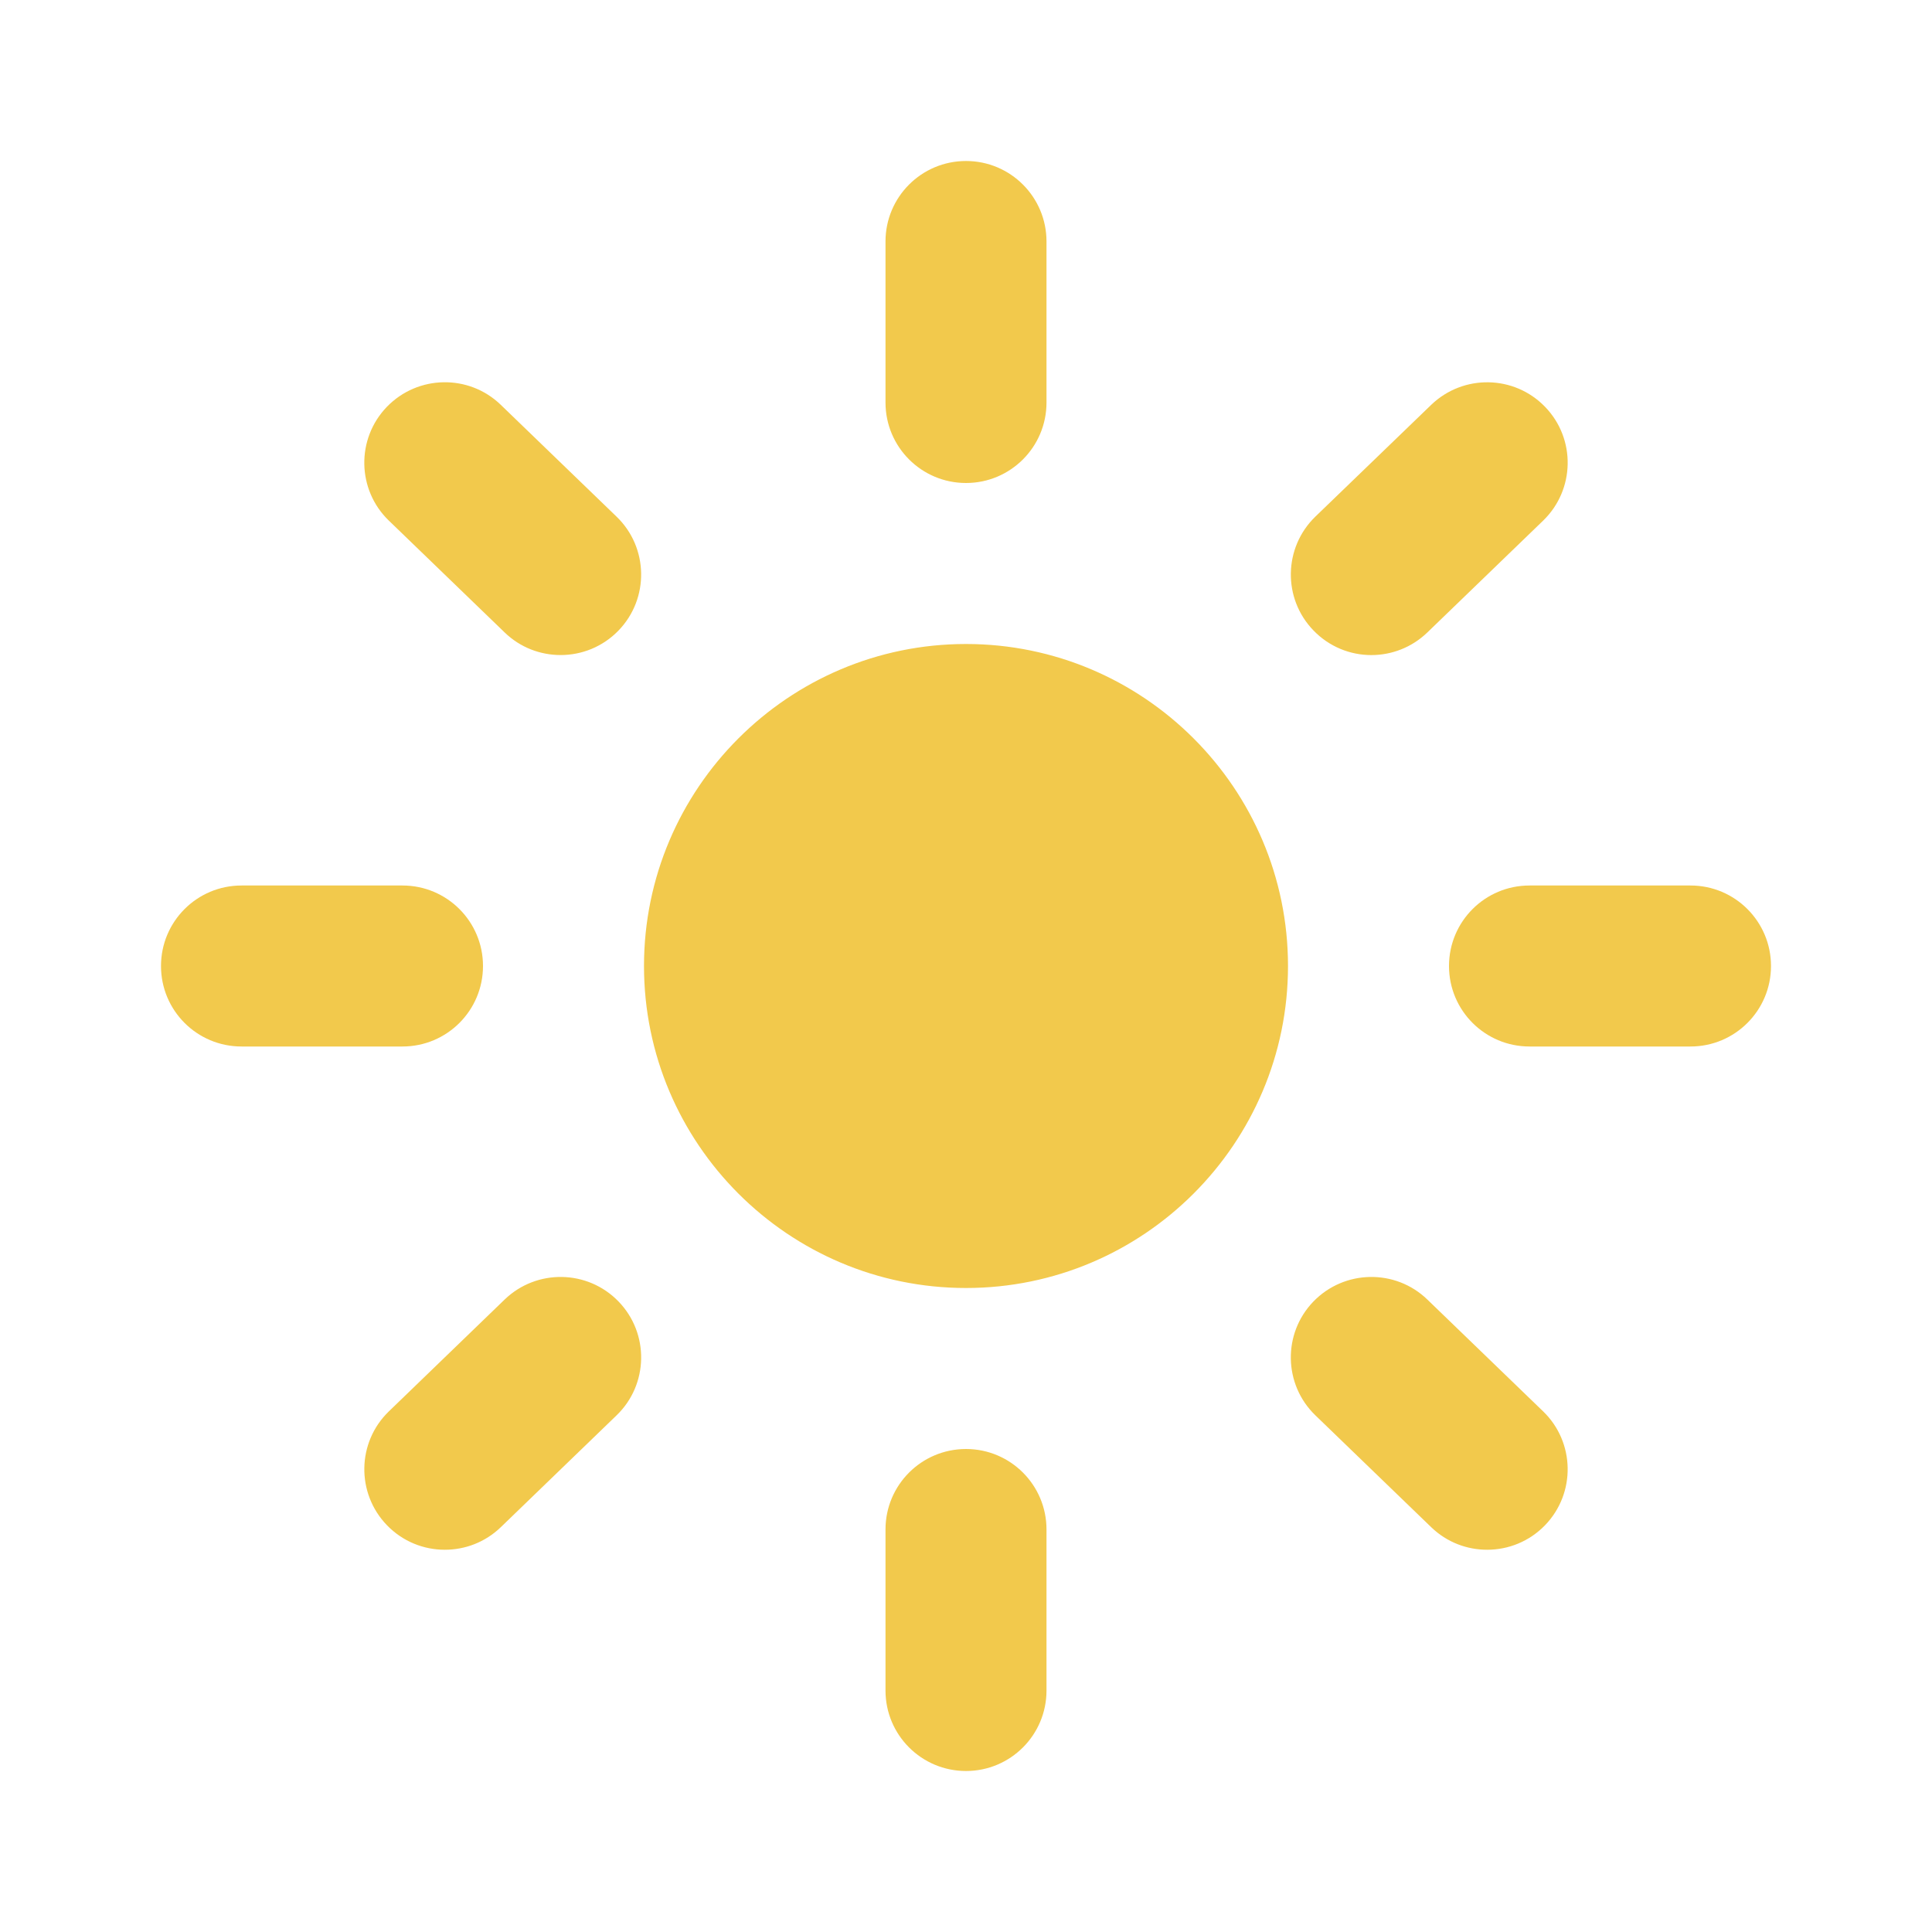 <svg width="60" height="60" viewBox="0 0 60 60" fill="none" xmlns="http://www.w3.org/2000/svg">
    <path fill-rule="evenodd" clip-rule="evenodd" d="M30 15C31.38 15 32.5 13.883 32.5 12.5V7.5C32.5 6.117 31.38 5 30 5C28.62 5 27.5 6.117 27.5 7.5V12.5C27.5 13.883 28.62 15 30 15ZM52.5 27.5H47.5C46.12 27.5 45 28.617 45 30C45 31.383 46.12 32.5 47.5 32.5H52.5C53.88 32.5 55 31.383 55 30C55 28.617 53.88 27.5 52.5 27.5ZM12.5 27.5C13.88 27.5 15 28.617 15 30C15 31.383 13.88 32.5 12.5 32.5H7.5C6.12 32.5 5 31.383 5 30C5 28.617 6.12 27.5 7.5 27.5H12.5ZM15.551 12.571C14.559 11.613 12.976 11.643 12.016 12.633C11.056 13.626 11.084 15.211 12.076 16.168L15.674 19.643C16.161 20.113 16.786 20.343 17.411 20.343C18.066 20.343 18.719 20.088 19.209 19.581C20.169 18.588 20.141 17.003 19.149 16.046L15.551 12.571ZM44.325 19.644C43.838 20.112 43.213 20.344 42.588 20.344C41.933 20.344 41.281 20.087 40.791 19.579C39.831 18.589 39.858 17.004 40.85 16.044L44.448 12.572C45.446 11.614 47.026 11.644 47.983 12.634C48.943 13.624 48.916 15.209 47.923 16.169L44.325 19.644ZM30 45C28.62 45 27.5 46.117 27.5 47.5V52.5C27.5 53.883 28.62 55 30 55C31.38 55 32.5 53.883 32.5 52.5V47.5C32.5 46.117 31.38 45 30 45ZM40.79 40.419C41.75 39.429 43.333 39.399 44.325 40.356L47.923 43.831C48.915 44.789 48.943 46.374 47.983 47.367C47.493 47.874 46.84 48.129 46.185 48.129C45.56 48.129 44.935 47.899 44.448 47.429L40.85 43.954C39.858 42.996 39.83 41.411 40.79 40.419ZM15.674 40.356L12.077 43.831C11.084 44.789 11.057 46.374 12.017 47.367C12.507 47.874 13.159 48.129 13.814 48.129C14.439 48.129 15.064 47.899 15.552 47.429L19.149 43.954C20.142 42.996 20.169 41.411 19.209 40.419C18.252 39.429 16.669 39.399 15.674 40.356ZM20 30C20 24.485 24.485 20 30 20C35.515 20 40 24.485 40 30C40 35.515 35.515 40 30 40C24.485 40 20 35.515 20 30Z" fill="#F2C94C"/>
    <mask id="mask0" mask-type="alpha" maskUnits="userSpaceOnUse" x="5" y="5" width="50" height="50">
        <path fill-rule="evenodd" clip-rule="evenodd" d="M30 15C31.38 15 32.5 13.883 32.5 12.5V7.5C32.5 6.117 31.38 5 30 5C28.62 5 27.5 6.117 27.5 7.5V12.5C27.5 13.883 28.62 15 30 15ZM52.5 27.5H47.5C46.12 27.5 45 28.617 45 30C45 31.383 46.12 32.5 47.5 32.5H52.5C53.88 32.5 55 31.383 55 30C55 28.617 53.88 27.5 52.5 27.5ZM12.5 27.5C13.88 27.5 15 28.617 15 30C15 31.383 13.88 32.5 12.5 32.5H7.5C6.12 32.5 5 31.383 5 30C5 28.617 6.12 27.5 7.5 27.5H12.5ZM15.551 12.571C14.559 11.613 12.976 11.643 12.016 12.633C11.056 13.626 11.084 15.211 12.076 16.168L15.674 19.643C16.161 20.113 16.786 20.343 17.411 20.343C18.066 20.343 18.719 20.088 19.209 19.581C20.169 18.588 20.141 17.003 19.149 16.046L15.551 12.571ZM44.325 19.644C43.838 20.112 43.213 20.344 42.588 20.344C41.933 20.344 41.281 20.087 40.791 19.579C39.831 18.589 39.858 17.004 40.85 16.044L44.448 12.572C45.446 11.614 47.026 11.644 47.983 12.634C48.943 13.624 48.916 15.209 47.923 16.169L44.325 19.644ZM30 45C28.62 45 27.5 46.117 27.5 47.5V52.5C27.5 53.883 28.62 55 30 55C31.38 55 32.5 53.883 32.5 52.5V47.5C32.5 46.117 31.38 45 30 45ZM40.79 40.419C41.75 39.429 43.333 39.399 44.325 40.356L47.923 43.831C48.915 44.789 48.943 46.374 47.983 47.367C47.493 47.874 46.84 48.129 46.185 48.129C45.56 48.129 44.935 47.899 44.448 47.429L40.85 43.954C39.858 42.996 39.83 41.411 40.79 40.419ZM15.674 40.356L12.077 43.831C11.084 44.789 11.057 46.374 12.017 47.367C12.507 47.874 13.159 48.129 13.814 48.129C14.439 48.129 15.064 47.899 15.552 47.429L19.149 43.954C20.142 42.996 20.169 41.411 19.209 40.419C18.252 39.429 16.669 39.399 15.674 40.356ZM20 30C20 24.485 24.485 20 30 20C35.515 20 40 24.485 40 30C40 35.515 35.515 40 30 40C24.485 40 20 35.515 20 30Z" fill="white"/>
    </mask>
    <g mask="url(#mask0)">
    </g>
</svg>
